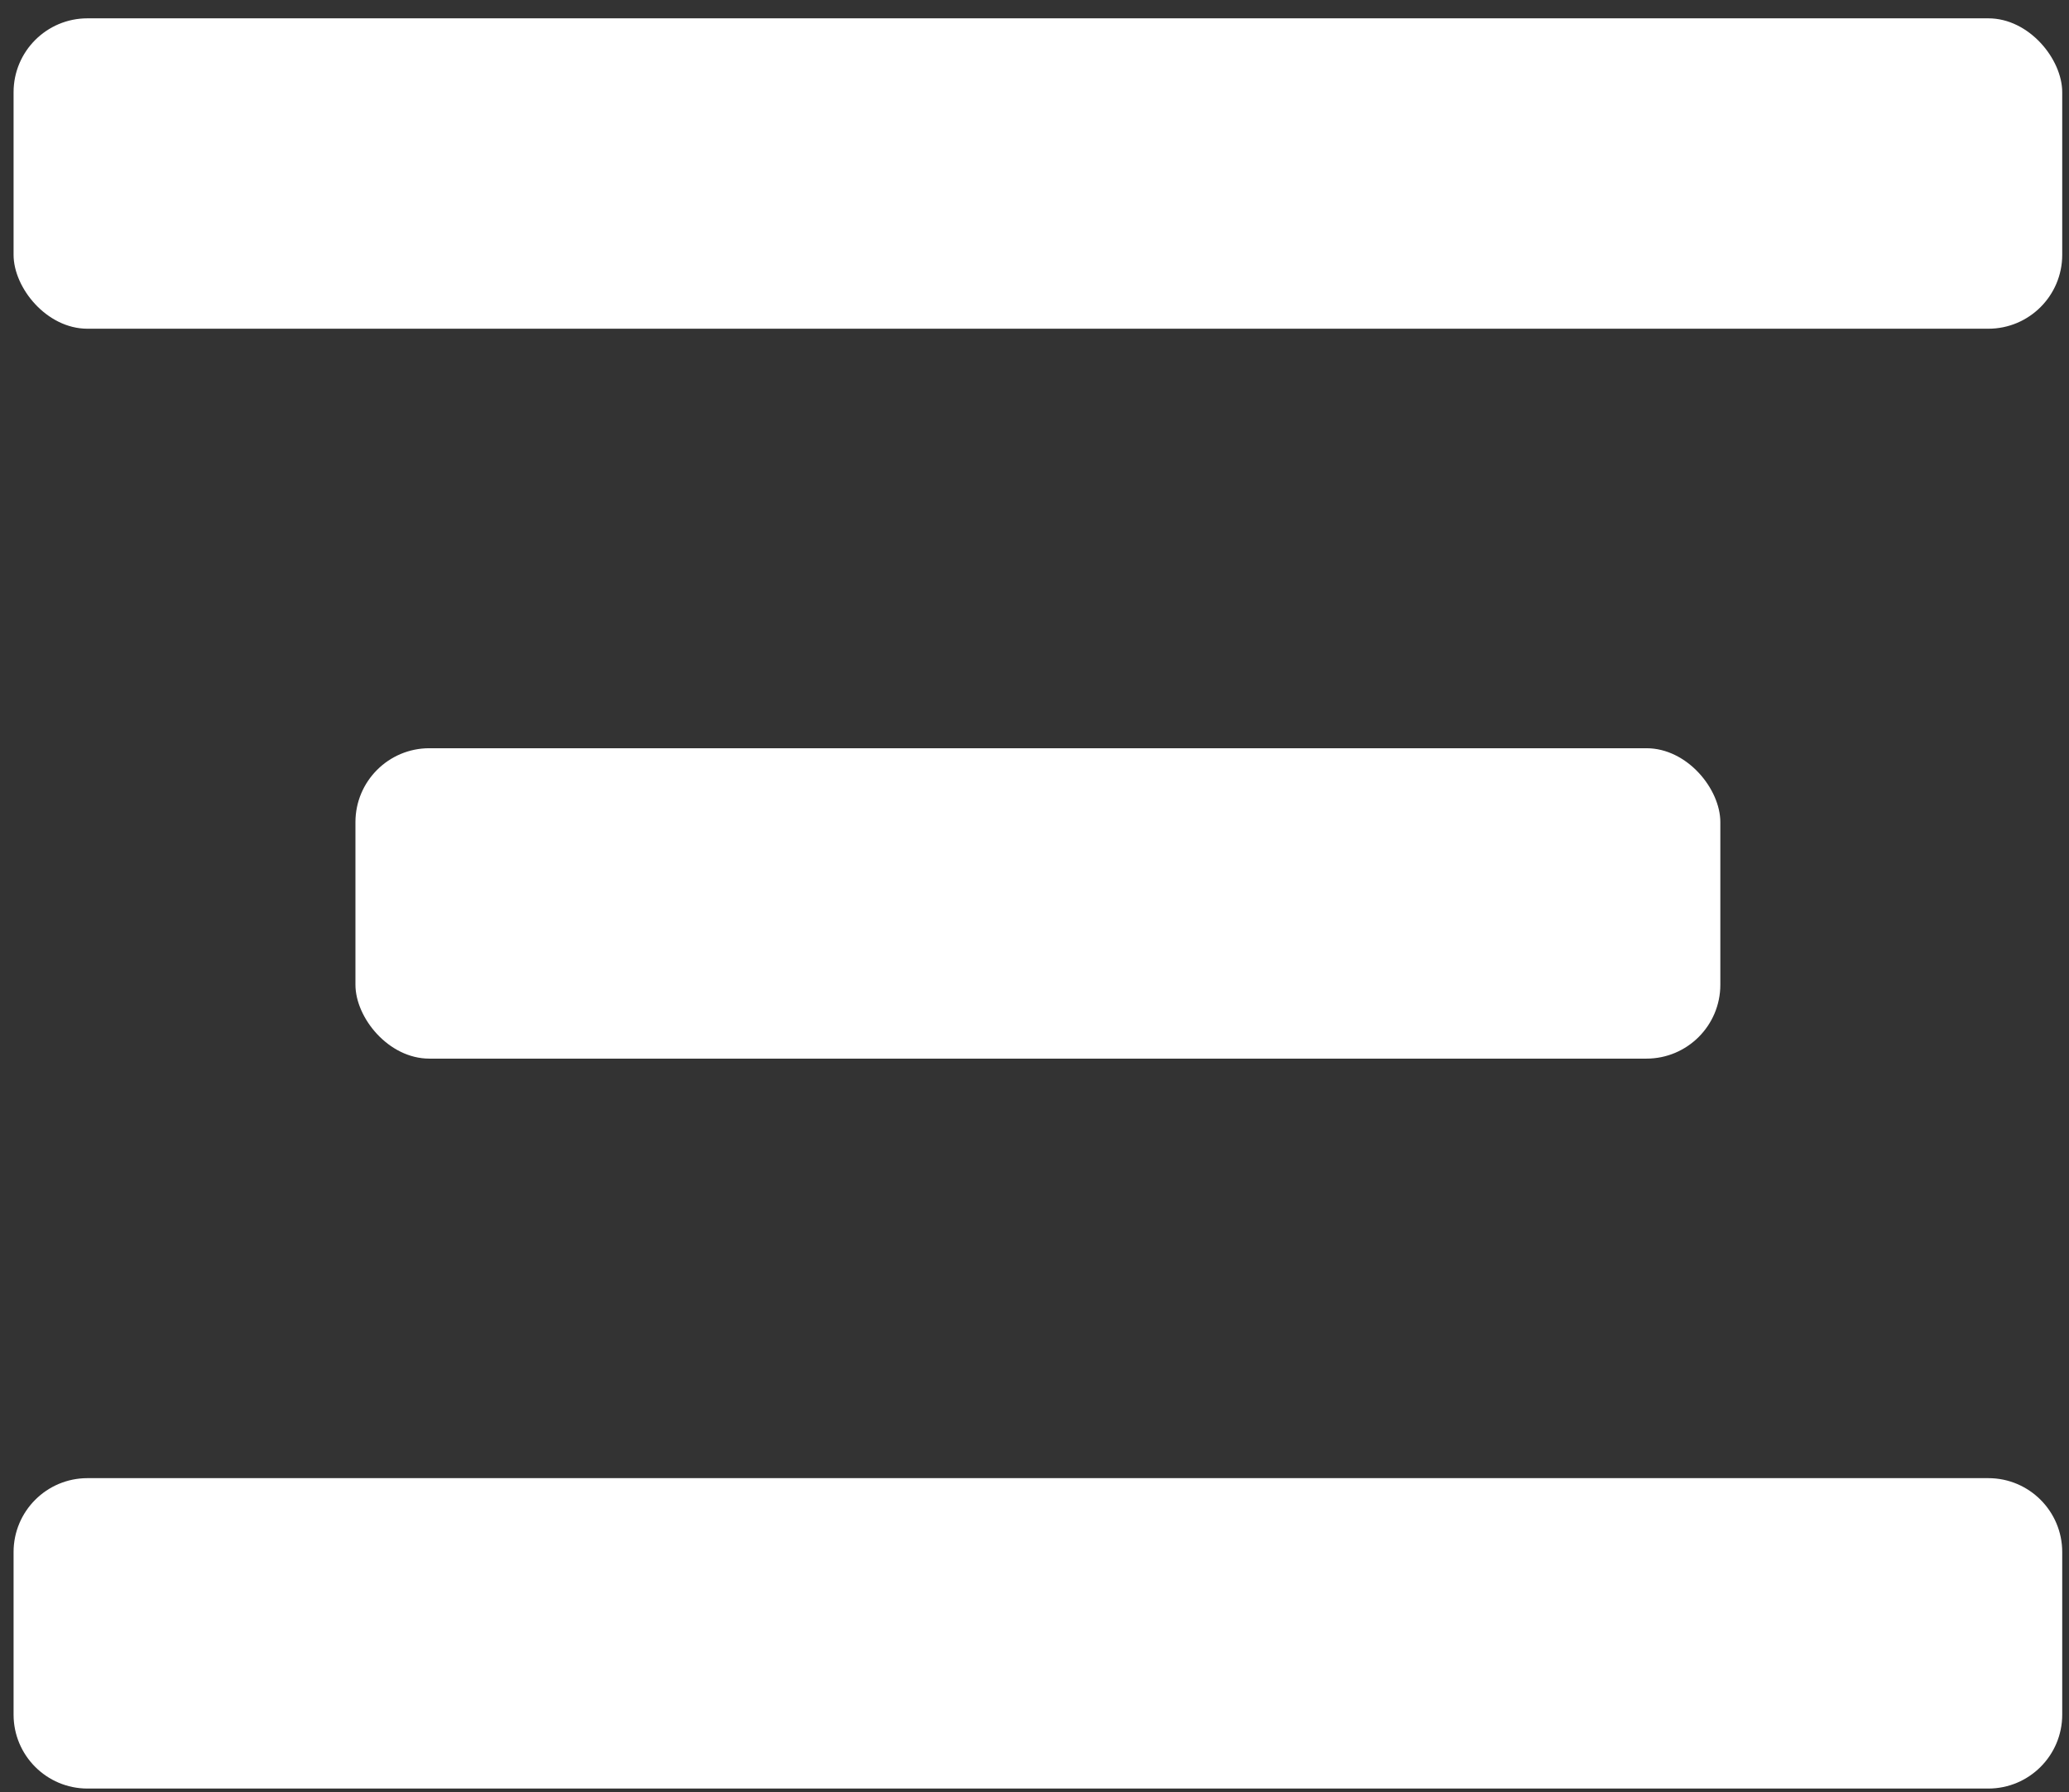 <svg width="112" height="97" viewBox="0 0 112 97" fill="none" xmlns="http://www.w3.org/2000/svg">
<rect x="0" y="0" width="112" height="97" fill="#333333" stroke="none"/>
<rect x="0.735" y="0.992" width="110.898" height="16.8" rx="4" fill="white"/>
<rect x="19.241" y="40.498" width="73.885" height="16.8" rx="4" fill="white"/>
<path d="M0.735 84.005C0.735 81.796 2.526 80.005 4.735 80.005H107.633C109.842 80.005 111.633 81.796 111.633 84.005V92.805C111.633 95.014 109.842 96.805 107.633 96.805H4.735C2.526 96.805 0.735 95.014 0.735 92.805V84.005Z" fill="white"/>
</svg>
